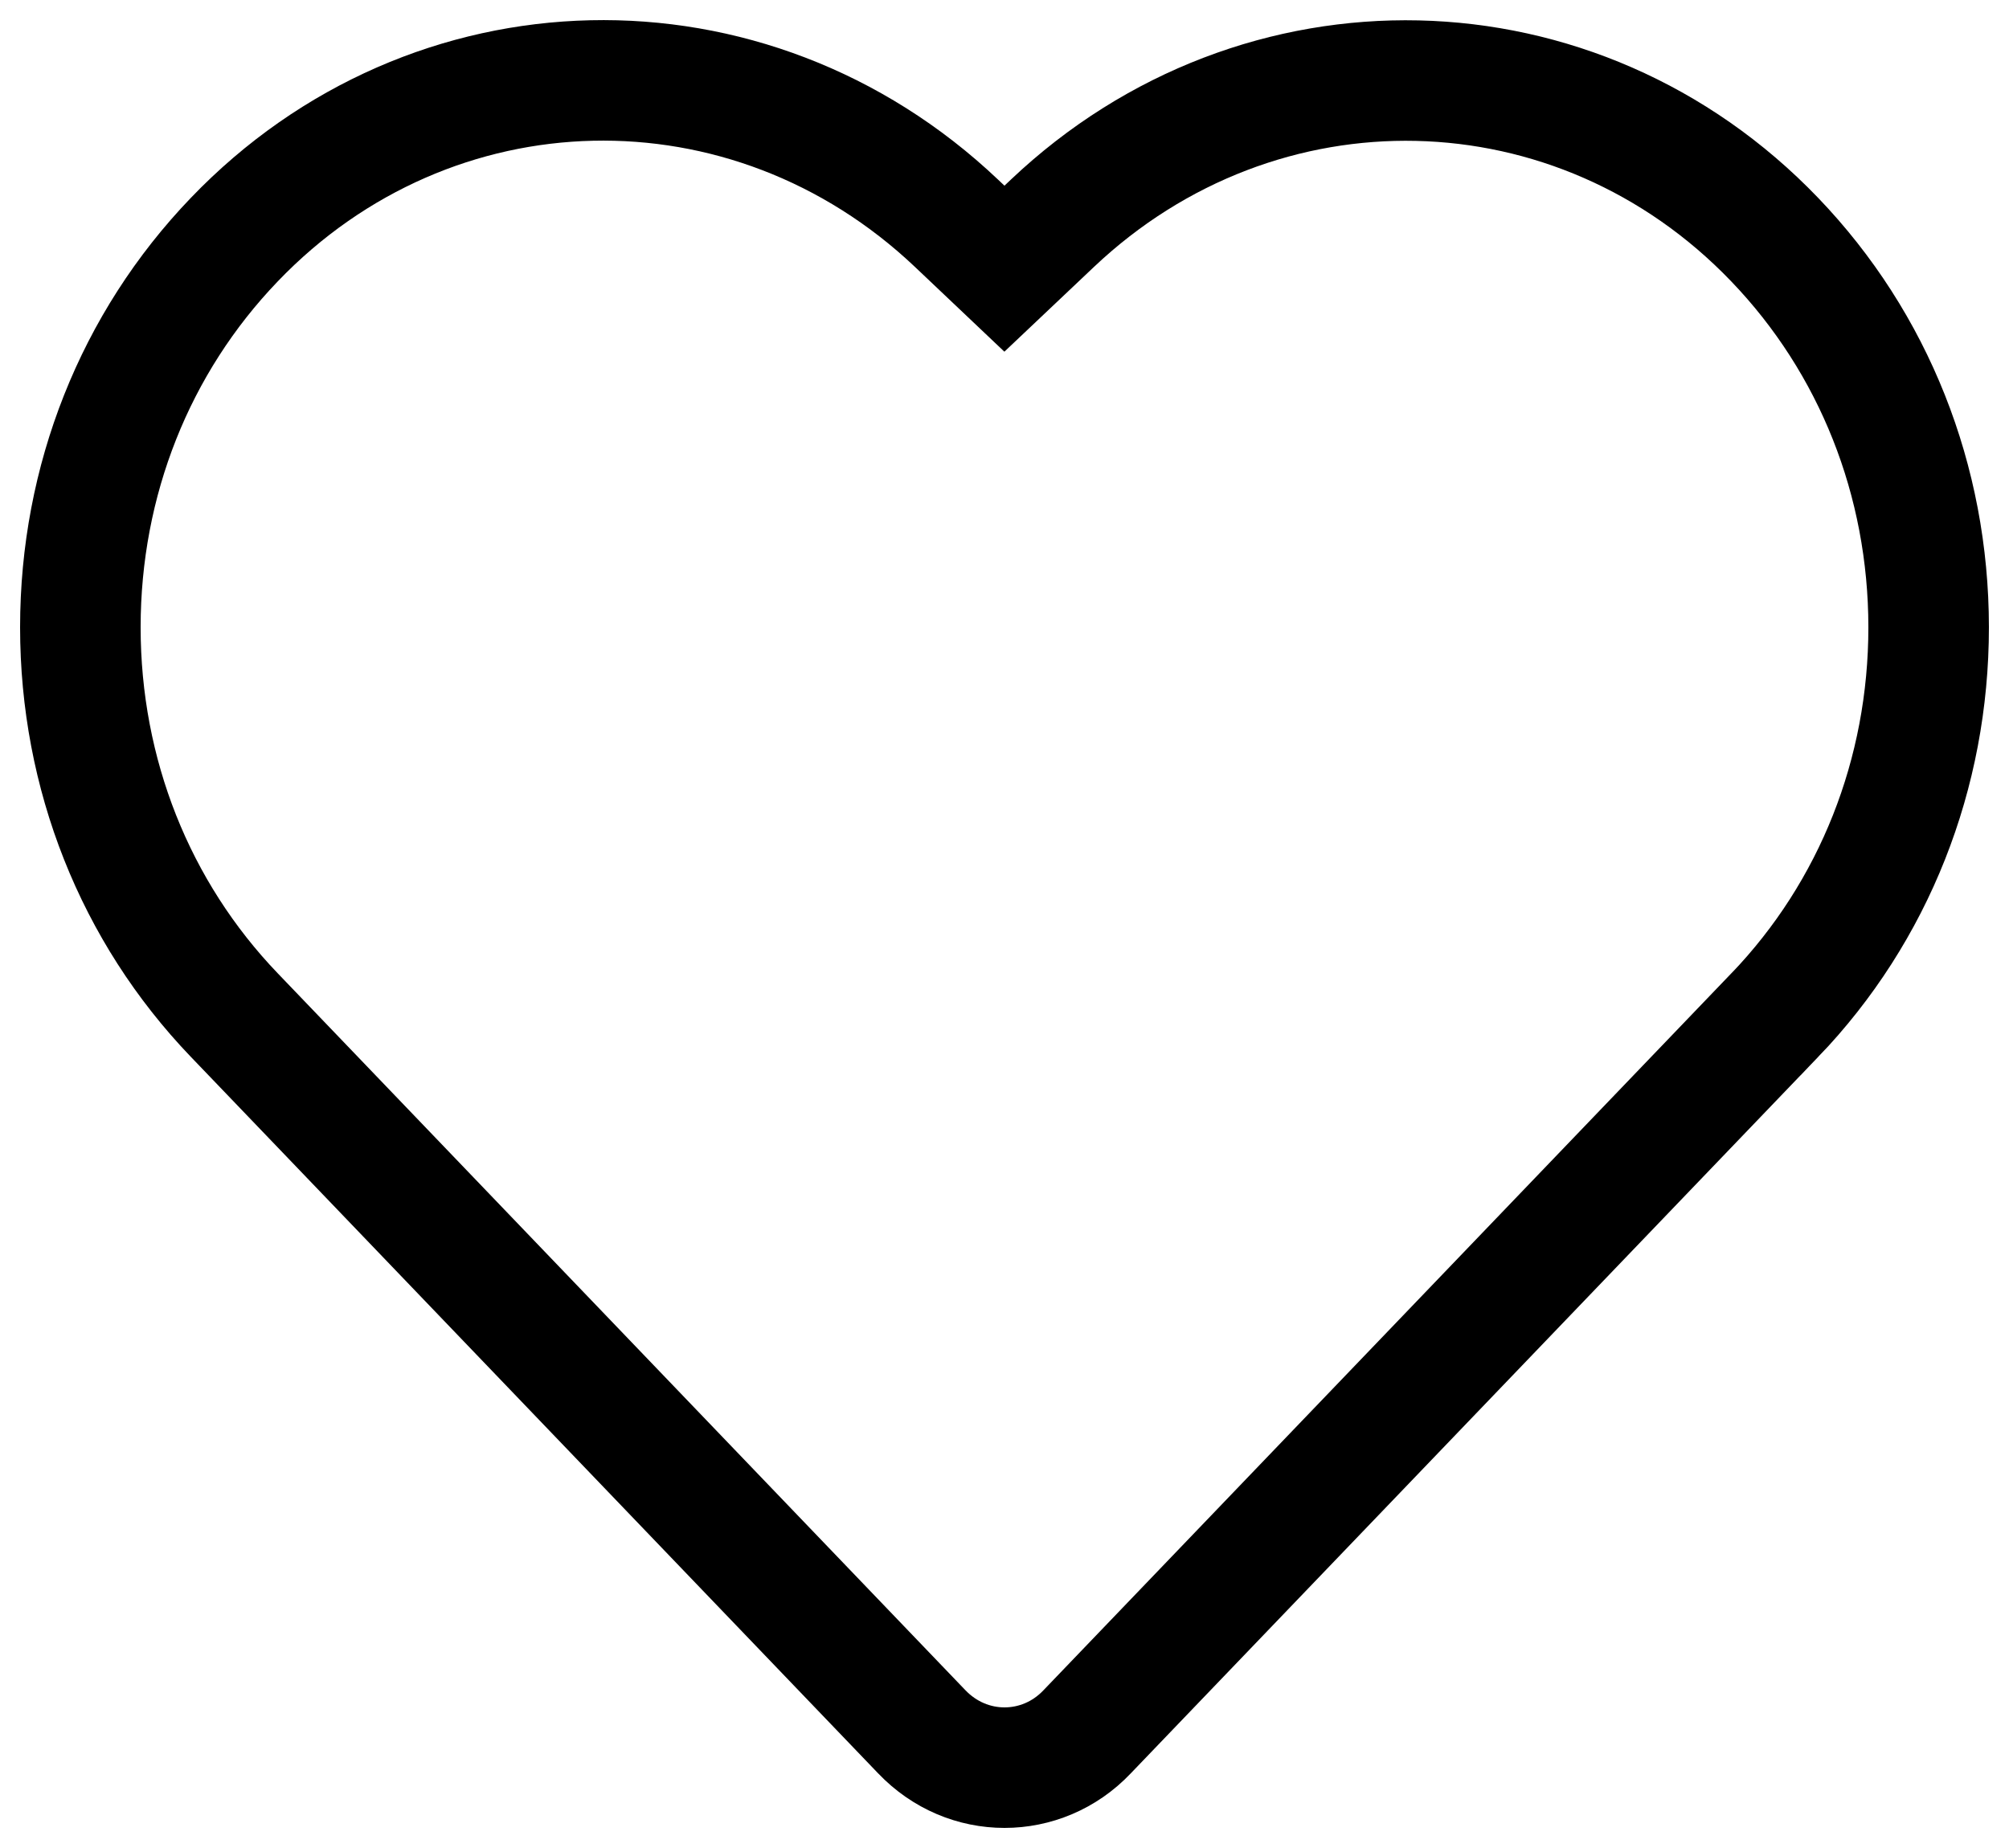<?xml version="1.0" encoding="UTF-8" standalone="no"?>
<svg width="25px" height="23px" viewBox="0 0 25 23" version="1.1" xmlns="http://www.w3.org/2000/svg" xmlns:xlink="http://www.w3.org/1999/xlink">
    <!-- Generator: Sketch 39.1 (31720) - http://www.bohemiancoding.com/sketch -->
    <title>Icon_black_Heart_25x23</title>
    <desc>Created with Sketch.</desc>
    <defs></defs>
    <g id="A" stroke="none" stroke-width="1" fill="none" fill-rule="evenodd">
        <g id="Icon_black_Heart_25x23" stroke="#000000" stroke-width="1.5">
            <path d="M12.5,22 C12.127,22 11.754,21.851 11.469,21.552 L2.915,12.633 C1.68,11.346 1,9.632 1,7.807 C1,5.983 1.68,4.269 2.915,2.983 C5.371,0.421 9.319,0.33 11.903,2.779 L12.499,3.344 L13.096,2.779 C15.68,0.333 19.63,0.423 22.085,2.983 C23.319,4.269 23.999,5.981 24,7.806 C24,9.631 23.321,11.346 22.087,12.633 L22.086,12.633 L13.527,21.555 C13.245,21.852 12.872,22 12.5,22 L12.5,22 Z" id="Heart"></path>
        </g>
    </g>
</svg>